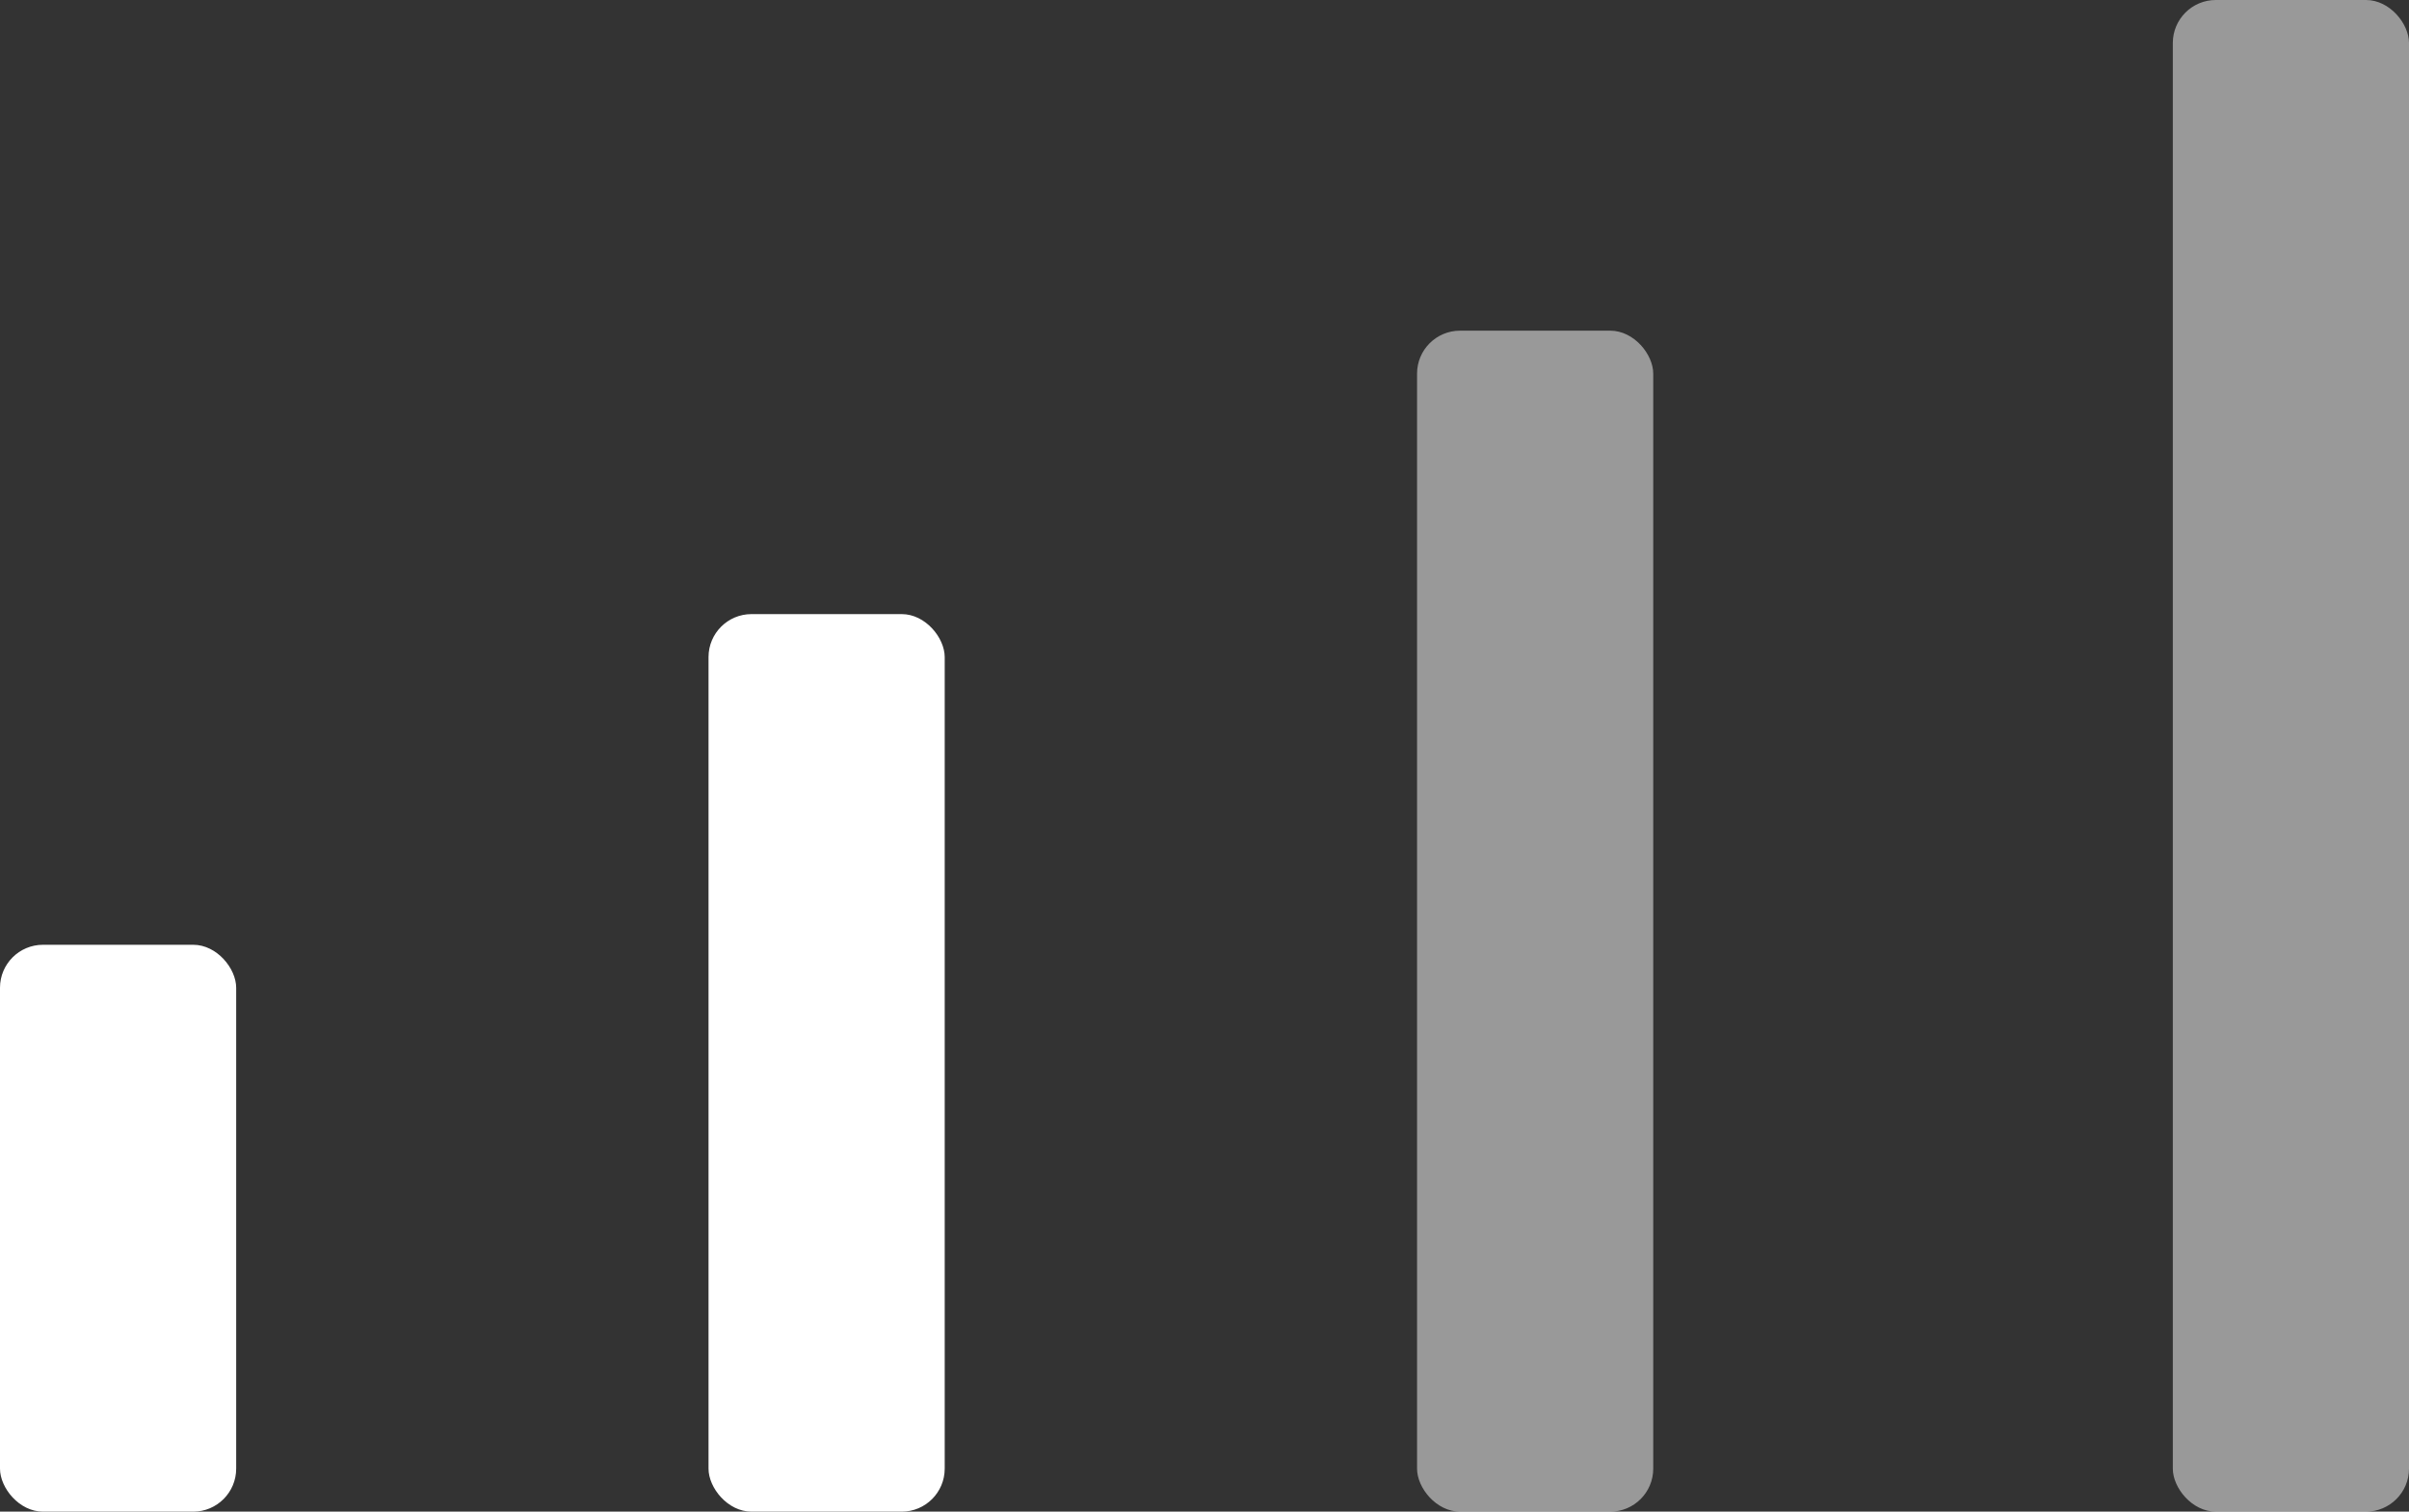 <svg class="reseaux" xmlns="http://www.w3.org/2000/svg" viewBox="0 0 51 32"><rect x="0" y="0" width="51" height="32" fill="#333333" stroke="none"/><defs><style>.cls-1,.cls-2{fill:#fff;}.cls-2{opacity:0.5;}</style></defs><g id="Calque_2" data-name="Calque 2"><g id="Calque_3" data-name="Calque 3"><rect class="cls-1" y="20" width="5" height="12" rx="0.91"/><rect class="cls-1" x="15" y="13" width="5" height="19" rx="0.91"/><rect class="cls-2" x="30" y="7" width="5" height="25" rx="0.91"/><rect class="cls-2" x="46" width="5" height="32" rx="0.91"/></g></g></svg>